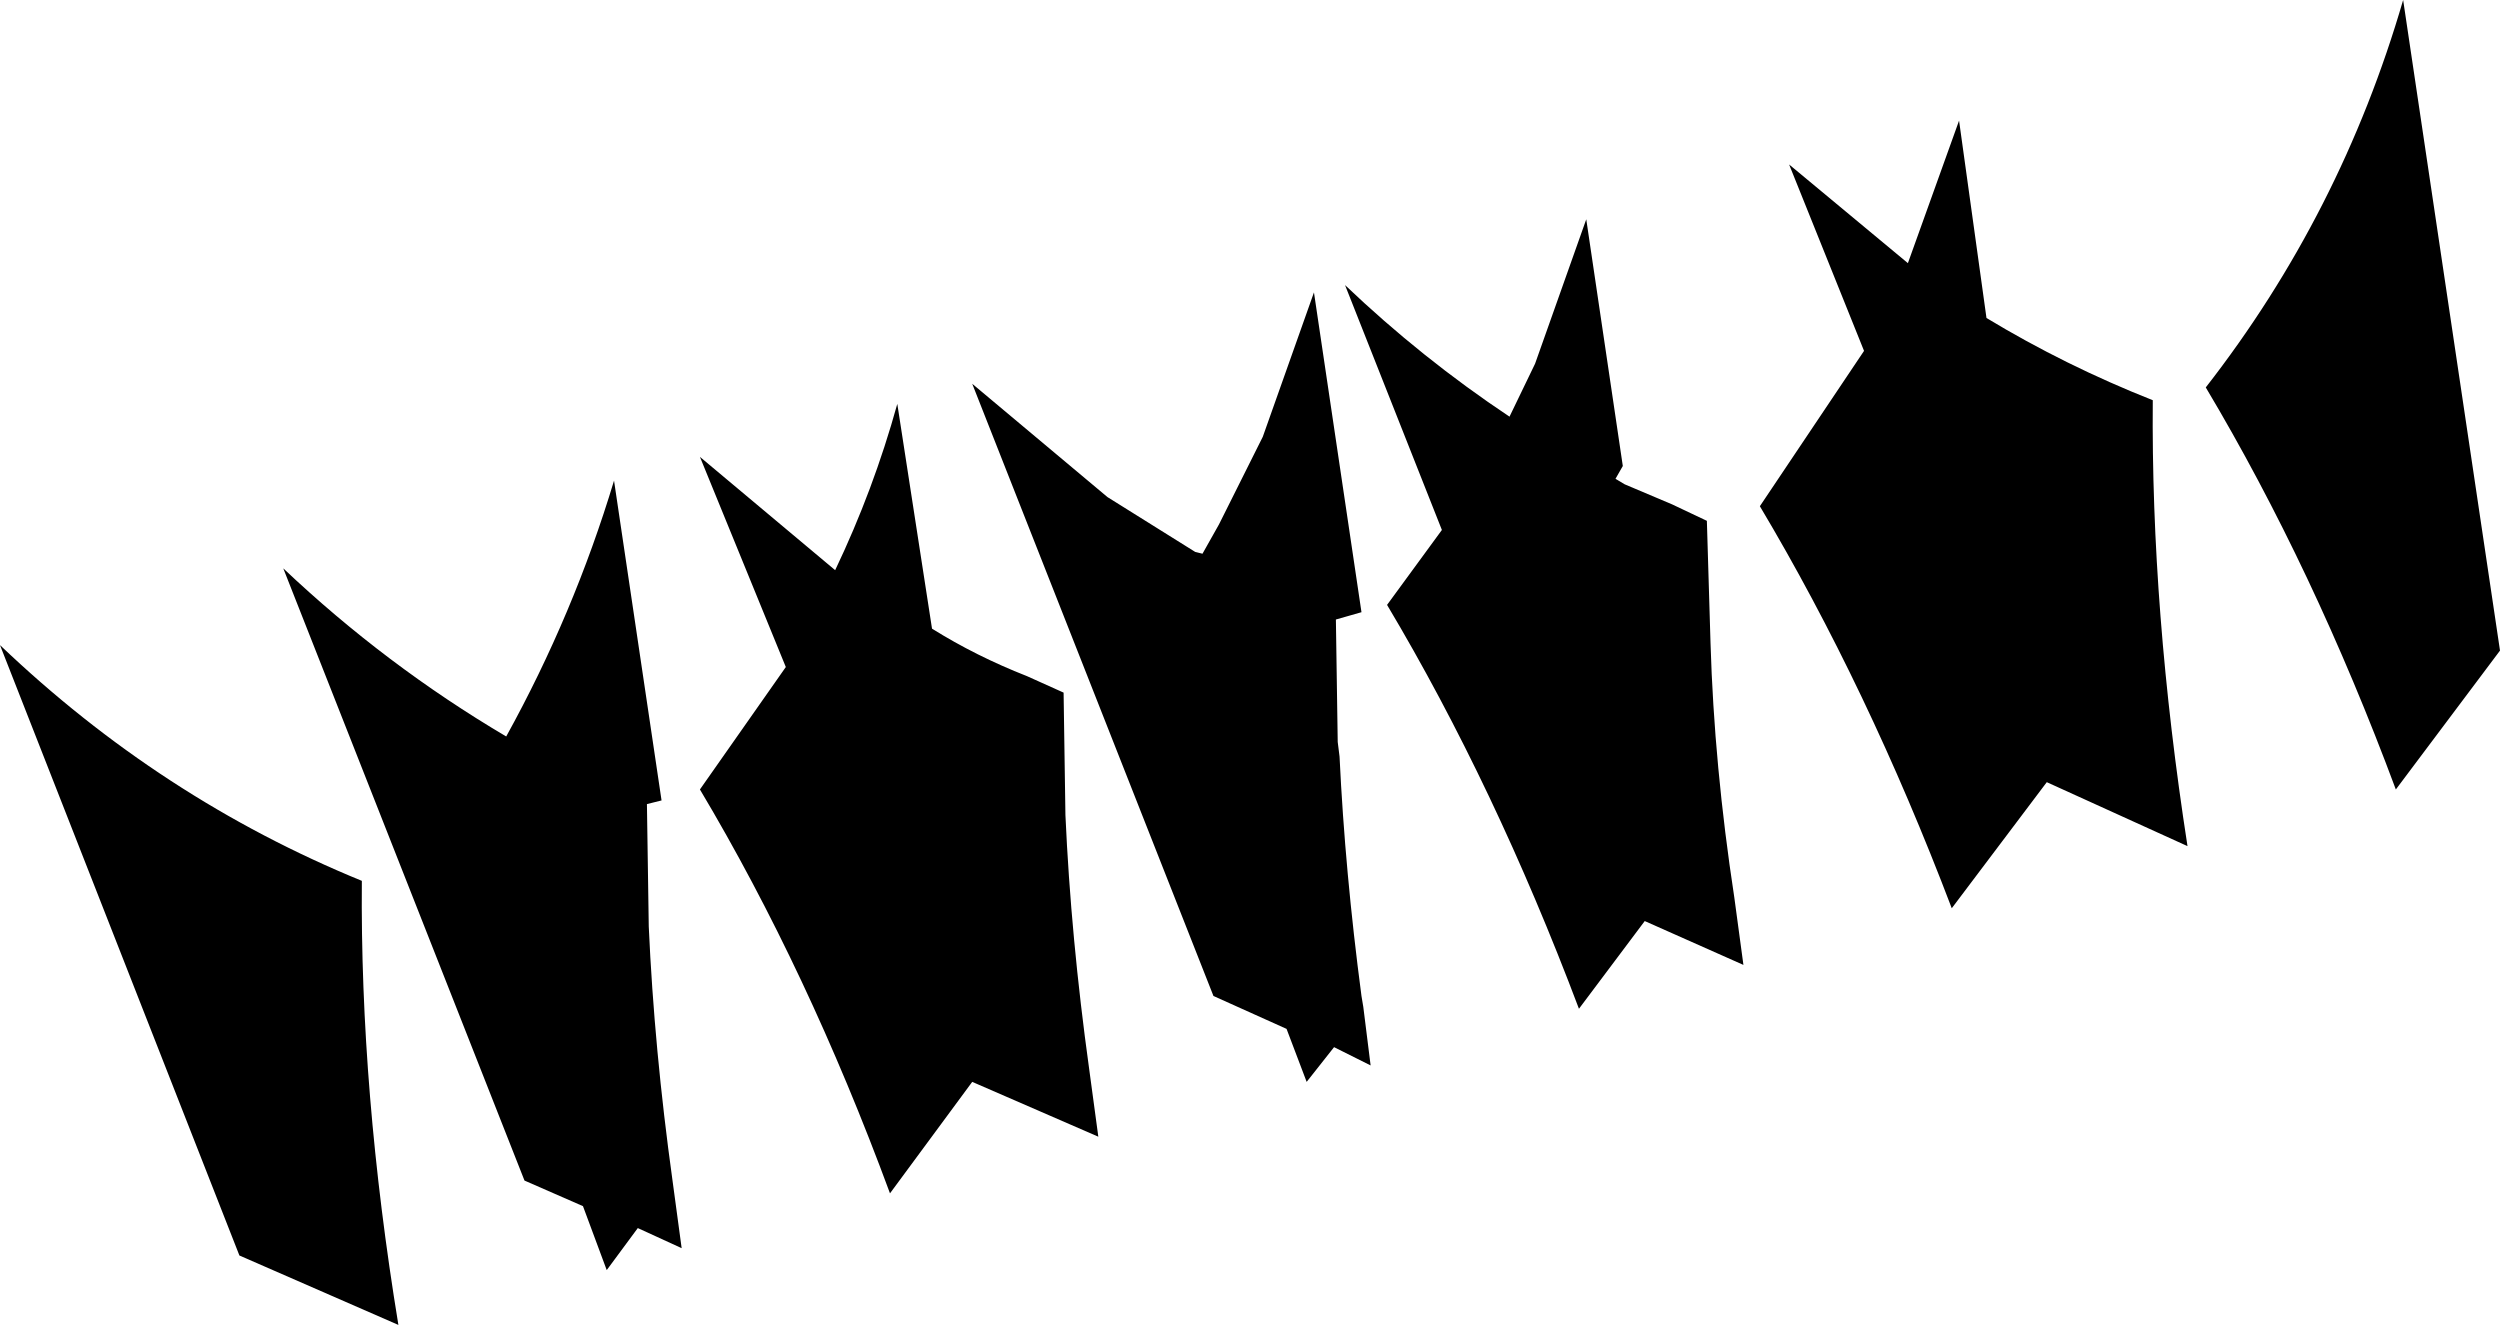 <?xml version="1.0" encoding="UTF-8" standalone="no"?>
<svg xmlns:xlink="http://www.w3.org/1999/xlink" height="36.25px" width="68.4px" xmlns="http://www.w3.org/2000/svg">
  <g transform="matrix(1.0, 0.0, 0.0, 1.0, -307.6, -155.5)">
    <path d="M351.0 161.5 L352.0 168.25 351.8 168.6 352.05 168.75 353.35 169.3 354.3 169.75 354.4 173.1 Q354.5 176.45 355.05 180.05 L355.3 181.9 352.6 180.7 350.8 183.1 Q348.5 177.0 345.55 172.05 L347.05 170.0 344.4 163.3 Q346.5 165.3 348.9 166.9 L349.6 165.45 351.0 161.5 M358.6 165.1 L356.55 160.0 359.8 162.7 361.2 158.8 361.95 164.2 Q364.1 165.5 366.5 166.45 366.45 172.2 367.45 178.65 L363.6 176.9 361.0 180.35 Q358.7 174.3 355.75 169.35 L358.6 165.1 M330.45 171.1 Q331.5 168.9 332.15 166.55 L333.1 172.7 Q334.3 173.45 335.7 174.0 L336.7 174.45 336.75 177.8 Q336.9 181.15 337.4 184.75 L337.65 186.6 334.2 185.1 331.95 188.15 Q329.7 182.05 326.75 177.1 L329.1 173.75 326.75 168.0 330.45 171.1 M340.95 169.85 L342.15 167.45 343.55 163.5 344.85 172.25 344.15 172.45 344.2 175.8 344.25 176.2 Q344.4 179.35 344.85 182.75 L344.9 183.05 345.1 184.65 344.1 184.15 343.35 185.1 342.8 183.65 340.8 182.75 334.2 166.0 337.9 169.1 340.3 170.6 340.5 170.65 340.95 169.85 M325.3 177.5 L325.35 180.85 Q325.5 184.2 326.0 187.8 L326.25 189.65 325.05 189.1 324.2 190.25 323.55 188.5 321.95 187.8 315.35 171.05 Q318.15 173.7 321.45 175.65 323.3 172.3 324.4 168.65 L325.7 177.4 325.3 177.5 M373.35 155.5 L376.0 173.3 373.15 177.1 Q370.9 171.05 367.95 166.1 371.65 161.35 373.35 155.5 M314.15 189.85 L307.6 173.15 Q312.0 177.35 317.5 179.6 317.45 185.35 318.5 191.75 L314.15 189.85" fill="#000000" fill-rule="evenodd" stroke="none"/>
  </g>
</svg>
